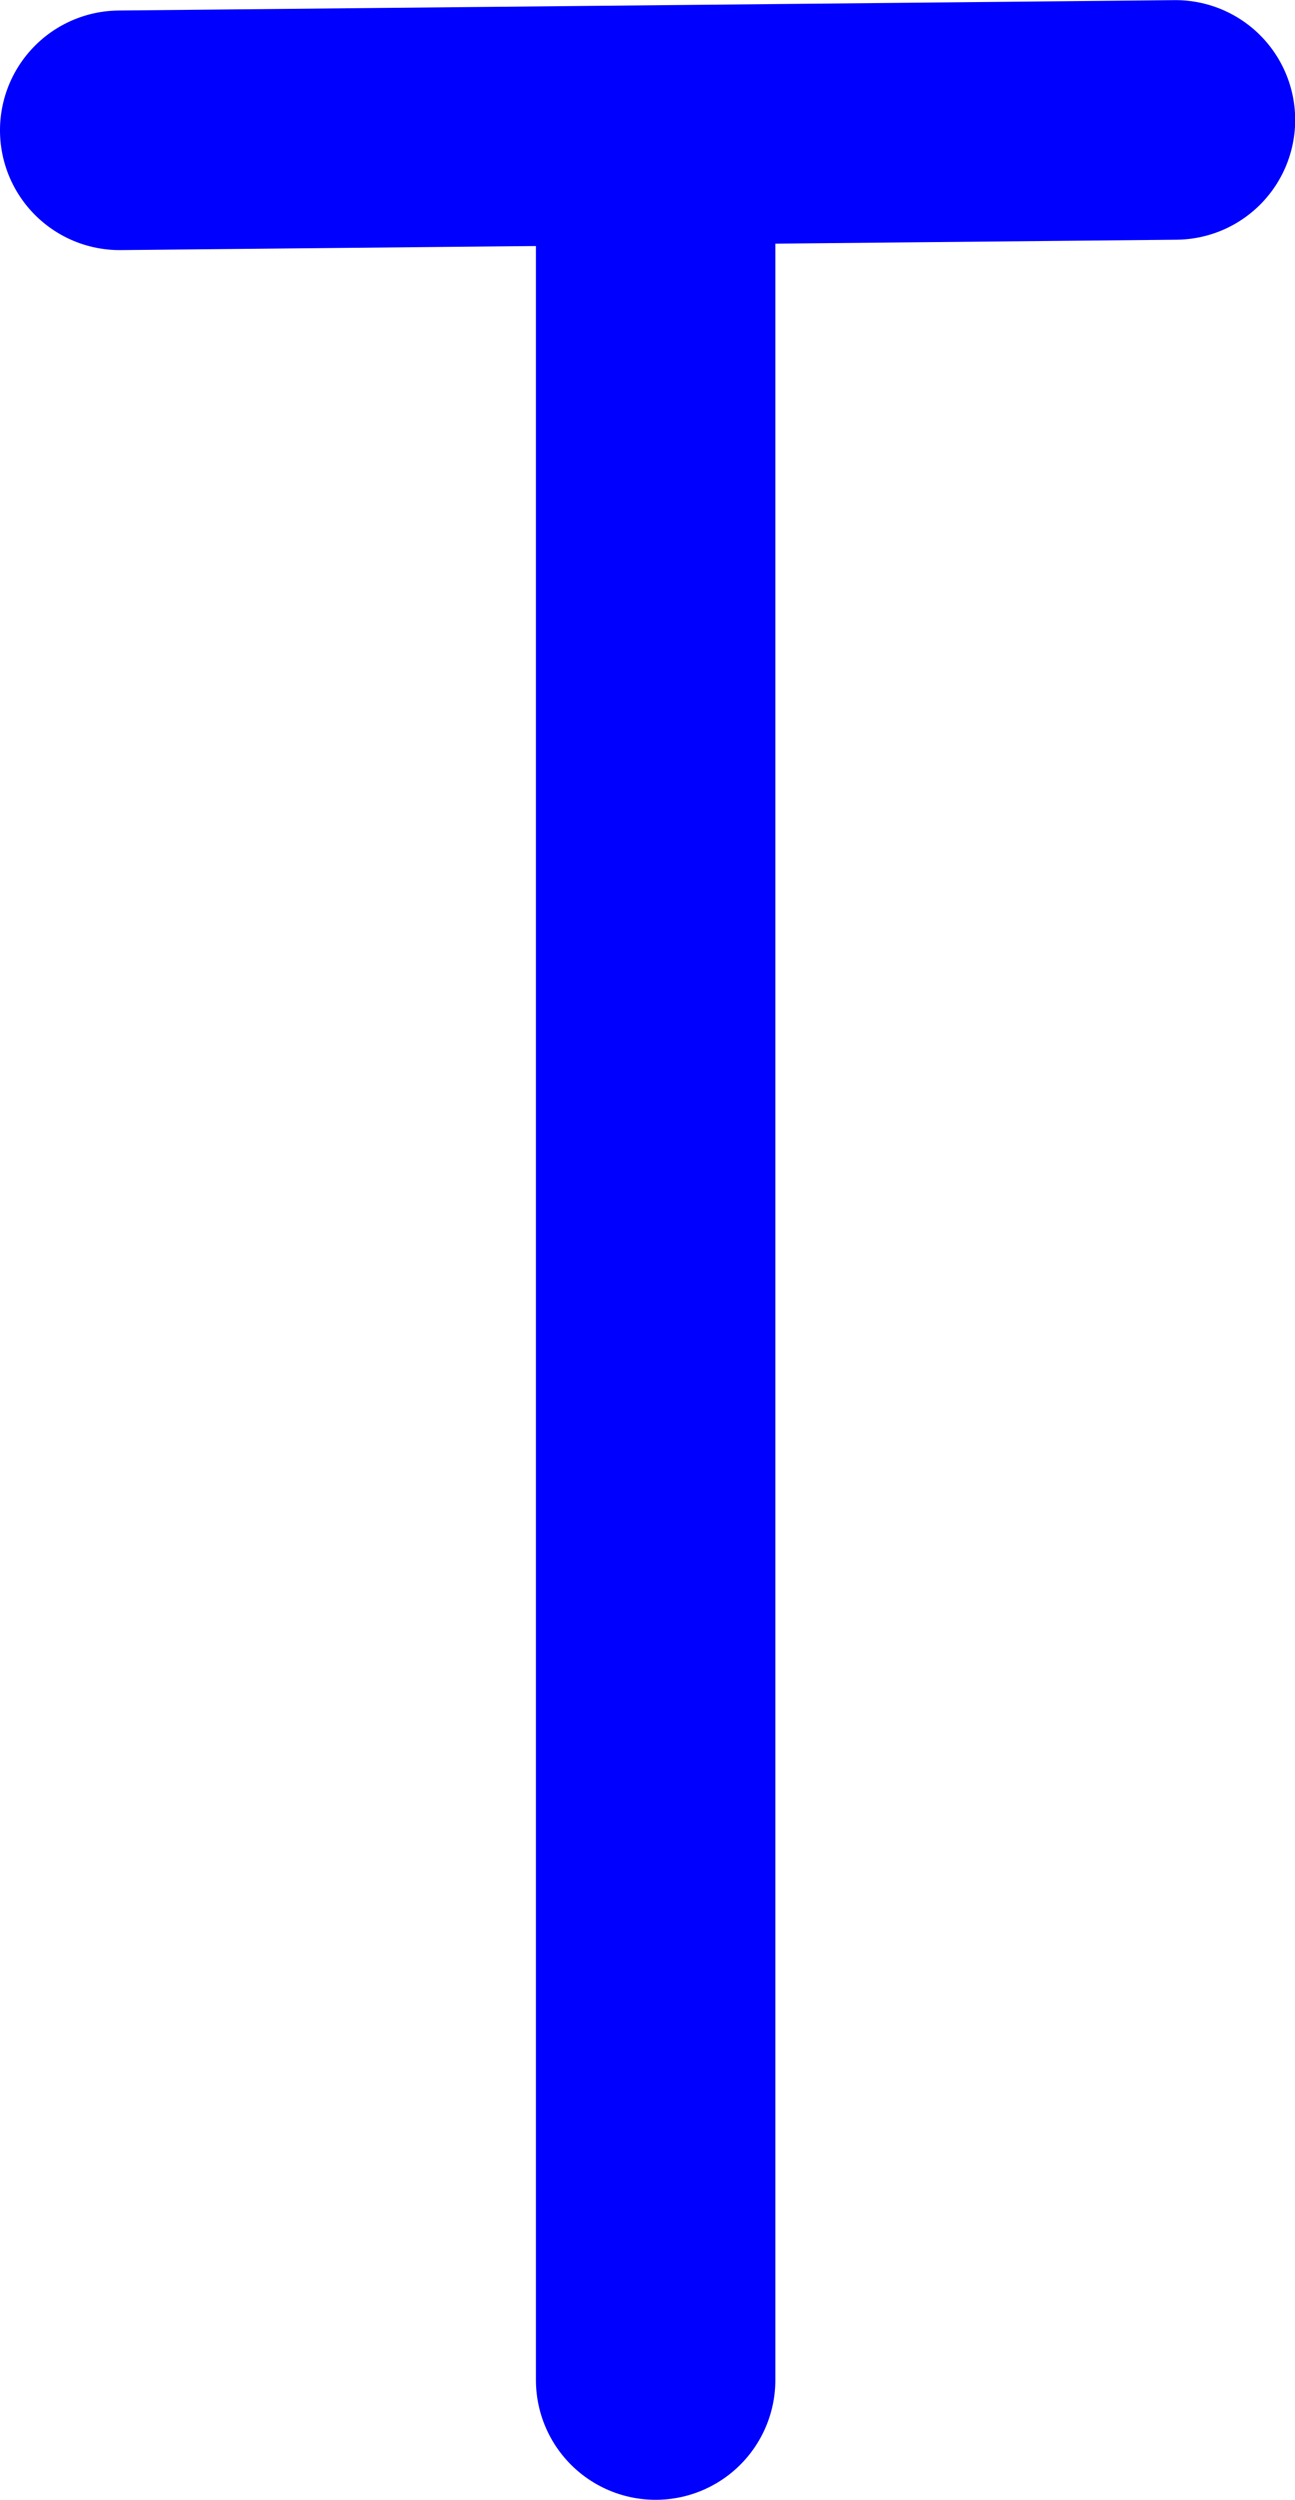 <?xml version="1.0" encoding="iso-8859-1"?>
<!-- Generator: Adobe Illustrator 17.0.0, SVG Export Plug-In . SVG Version: 6.00 Build 0)  -->
<!DOCTYPE svg PUBLIC "-//W3C//DTD SVG 1.1//EN" "http://www.w3.org/Graphics/SVG/1.1/DTD/svg11.dtd">
<svg version="1.1" id="vectorized-fonts" xmlns="http://www.w3.org/2000/svg" xmlns:xlink="http://www.w3.org/1999/xlink" x="0px"
	 y="0px" width="155.775px" height="300.494px" viewBox="0 0 155.775 300.494" style="enable-background:new 0 0 155.775 300.494;"
	 xml:space="preserve">
<g id="uppercase">
	<g>
		
			<line style="fill:none;stroke:#0000FF;stroke-width:28.8;stroke-linecap:round;stroke-linejoin:round;stroke-miterlimit:10;" x1="14.399" y1="15.664" x2="141.397" y2="14.416"/>
		
			<line style="fill:none;stroke:#0000FF;stroke-width:28.8;stroke-linecap:round;stroke-linejoin:round;stroke-miterlimit:10;" x1="78.867" y1="16.774" x2="78.867" y2="286.098"/>
	</g>
</g>
</svg>
